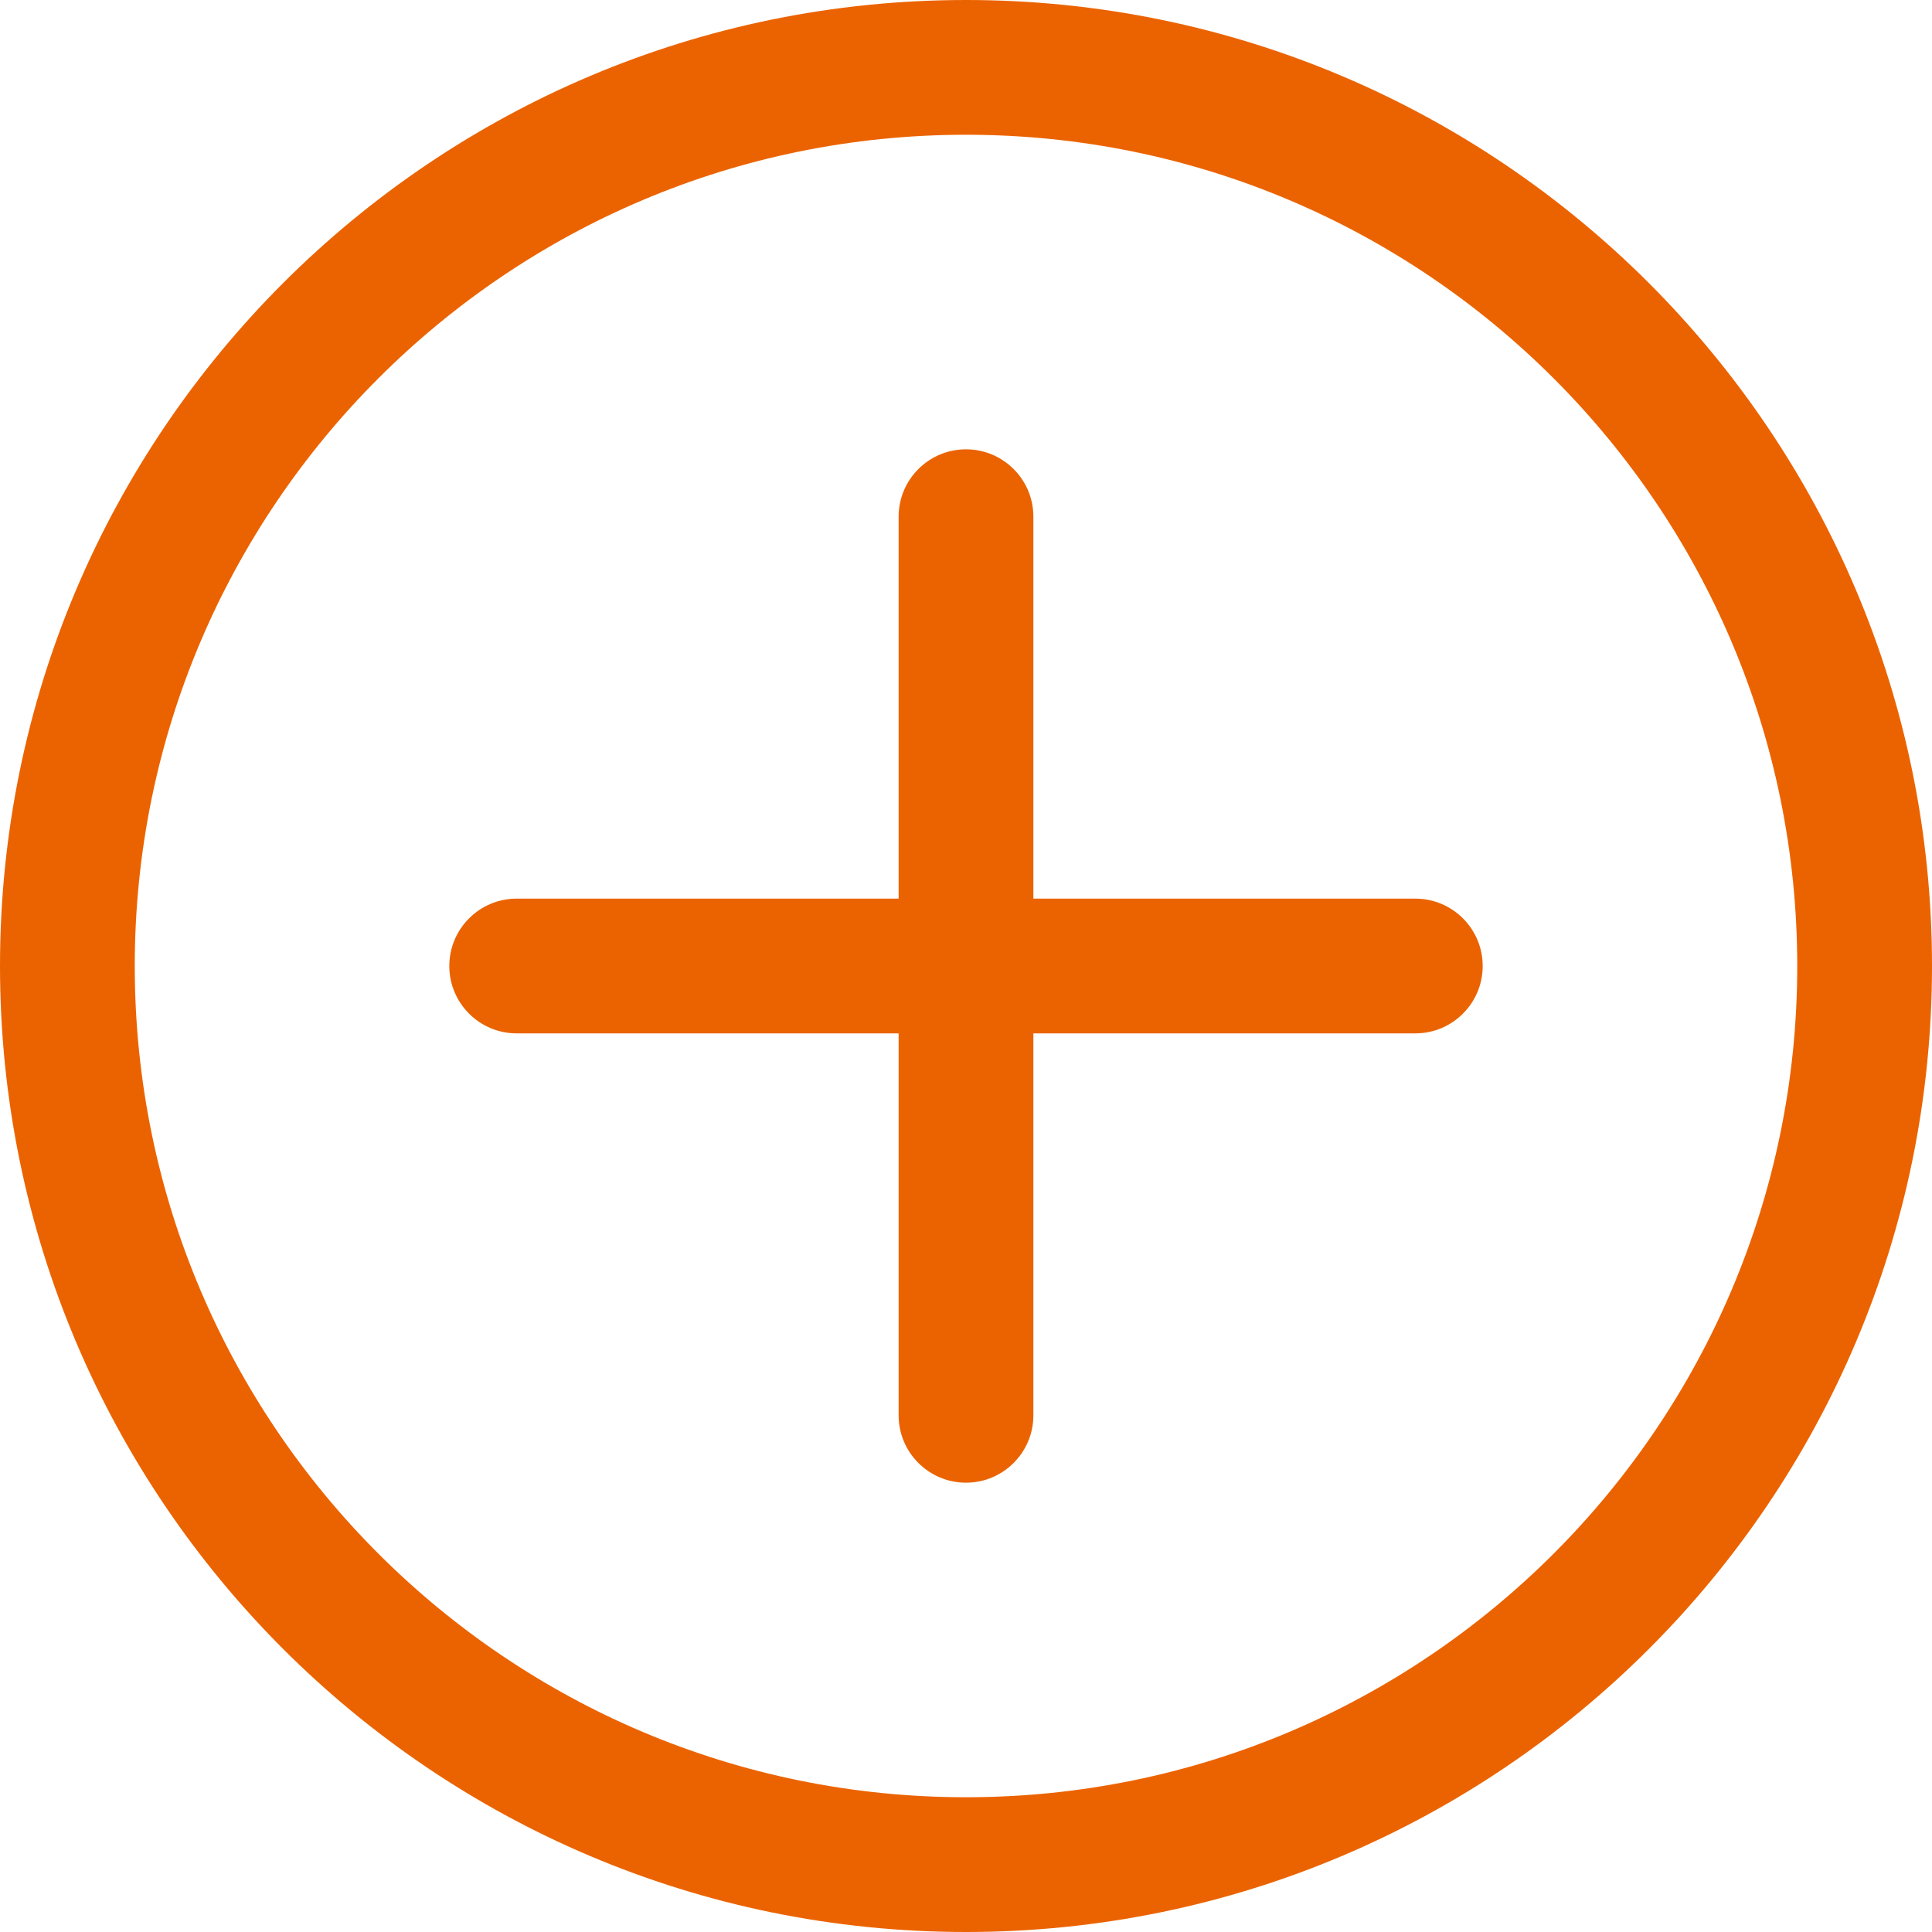 <svg width="16" height="16" viewBox="0 0 16 16" fill="none" xmlns="http://www.w3.org/2000/svg">
<path fill-rule="evenodd" clip-rule="evenodd" d="M8 0C3.585 0 0 3.585 0 8C0 12.415 3.585 16 8 16C12.415 16 16 12.415 16 8C16 3.585 12.415 0 8 0ZM8 1.116C11.799 1.116 14.884 4.201 14.884 8C14.884 11.799 11.799 14.884 8 14.884C4.201 14.884 1.116 11.799 1.116 8C1.116 4.201 4.201 1.116 8 1.116Z" fill="#EB6300"/>
<path fill-rule="evenodd" clip-rule="evenodd" d="M4.279 8.558H11.721C12.029 8.558 12.279 8.308 12.279 8C12.279 7.692 12.029 7.442 11.721 7.442H4.279C3.971 7.442 3.721 7.692 3.721 8C3.721 8.308 3.971 8.558 4.279 8.558Z" fill="#EB6300"/>
<path fill-rule="evenodd" clip-rule="evenodd" d="M8.558 11.721V4.279C8.558 3.971 8.308 3.721 8 3.721C7.692 3.721 7.442 3.971 7.442 4.279V11.721C7.442 12.029 7.692 12.279 8 12.279C8.308 12.279 8.558 12.029 8.558 11.721Z" fill="#EB6300"/>
</svg>
